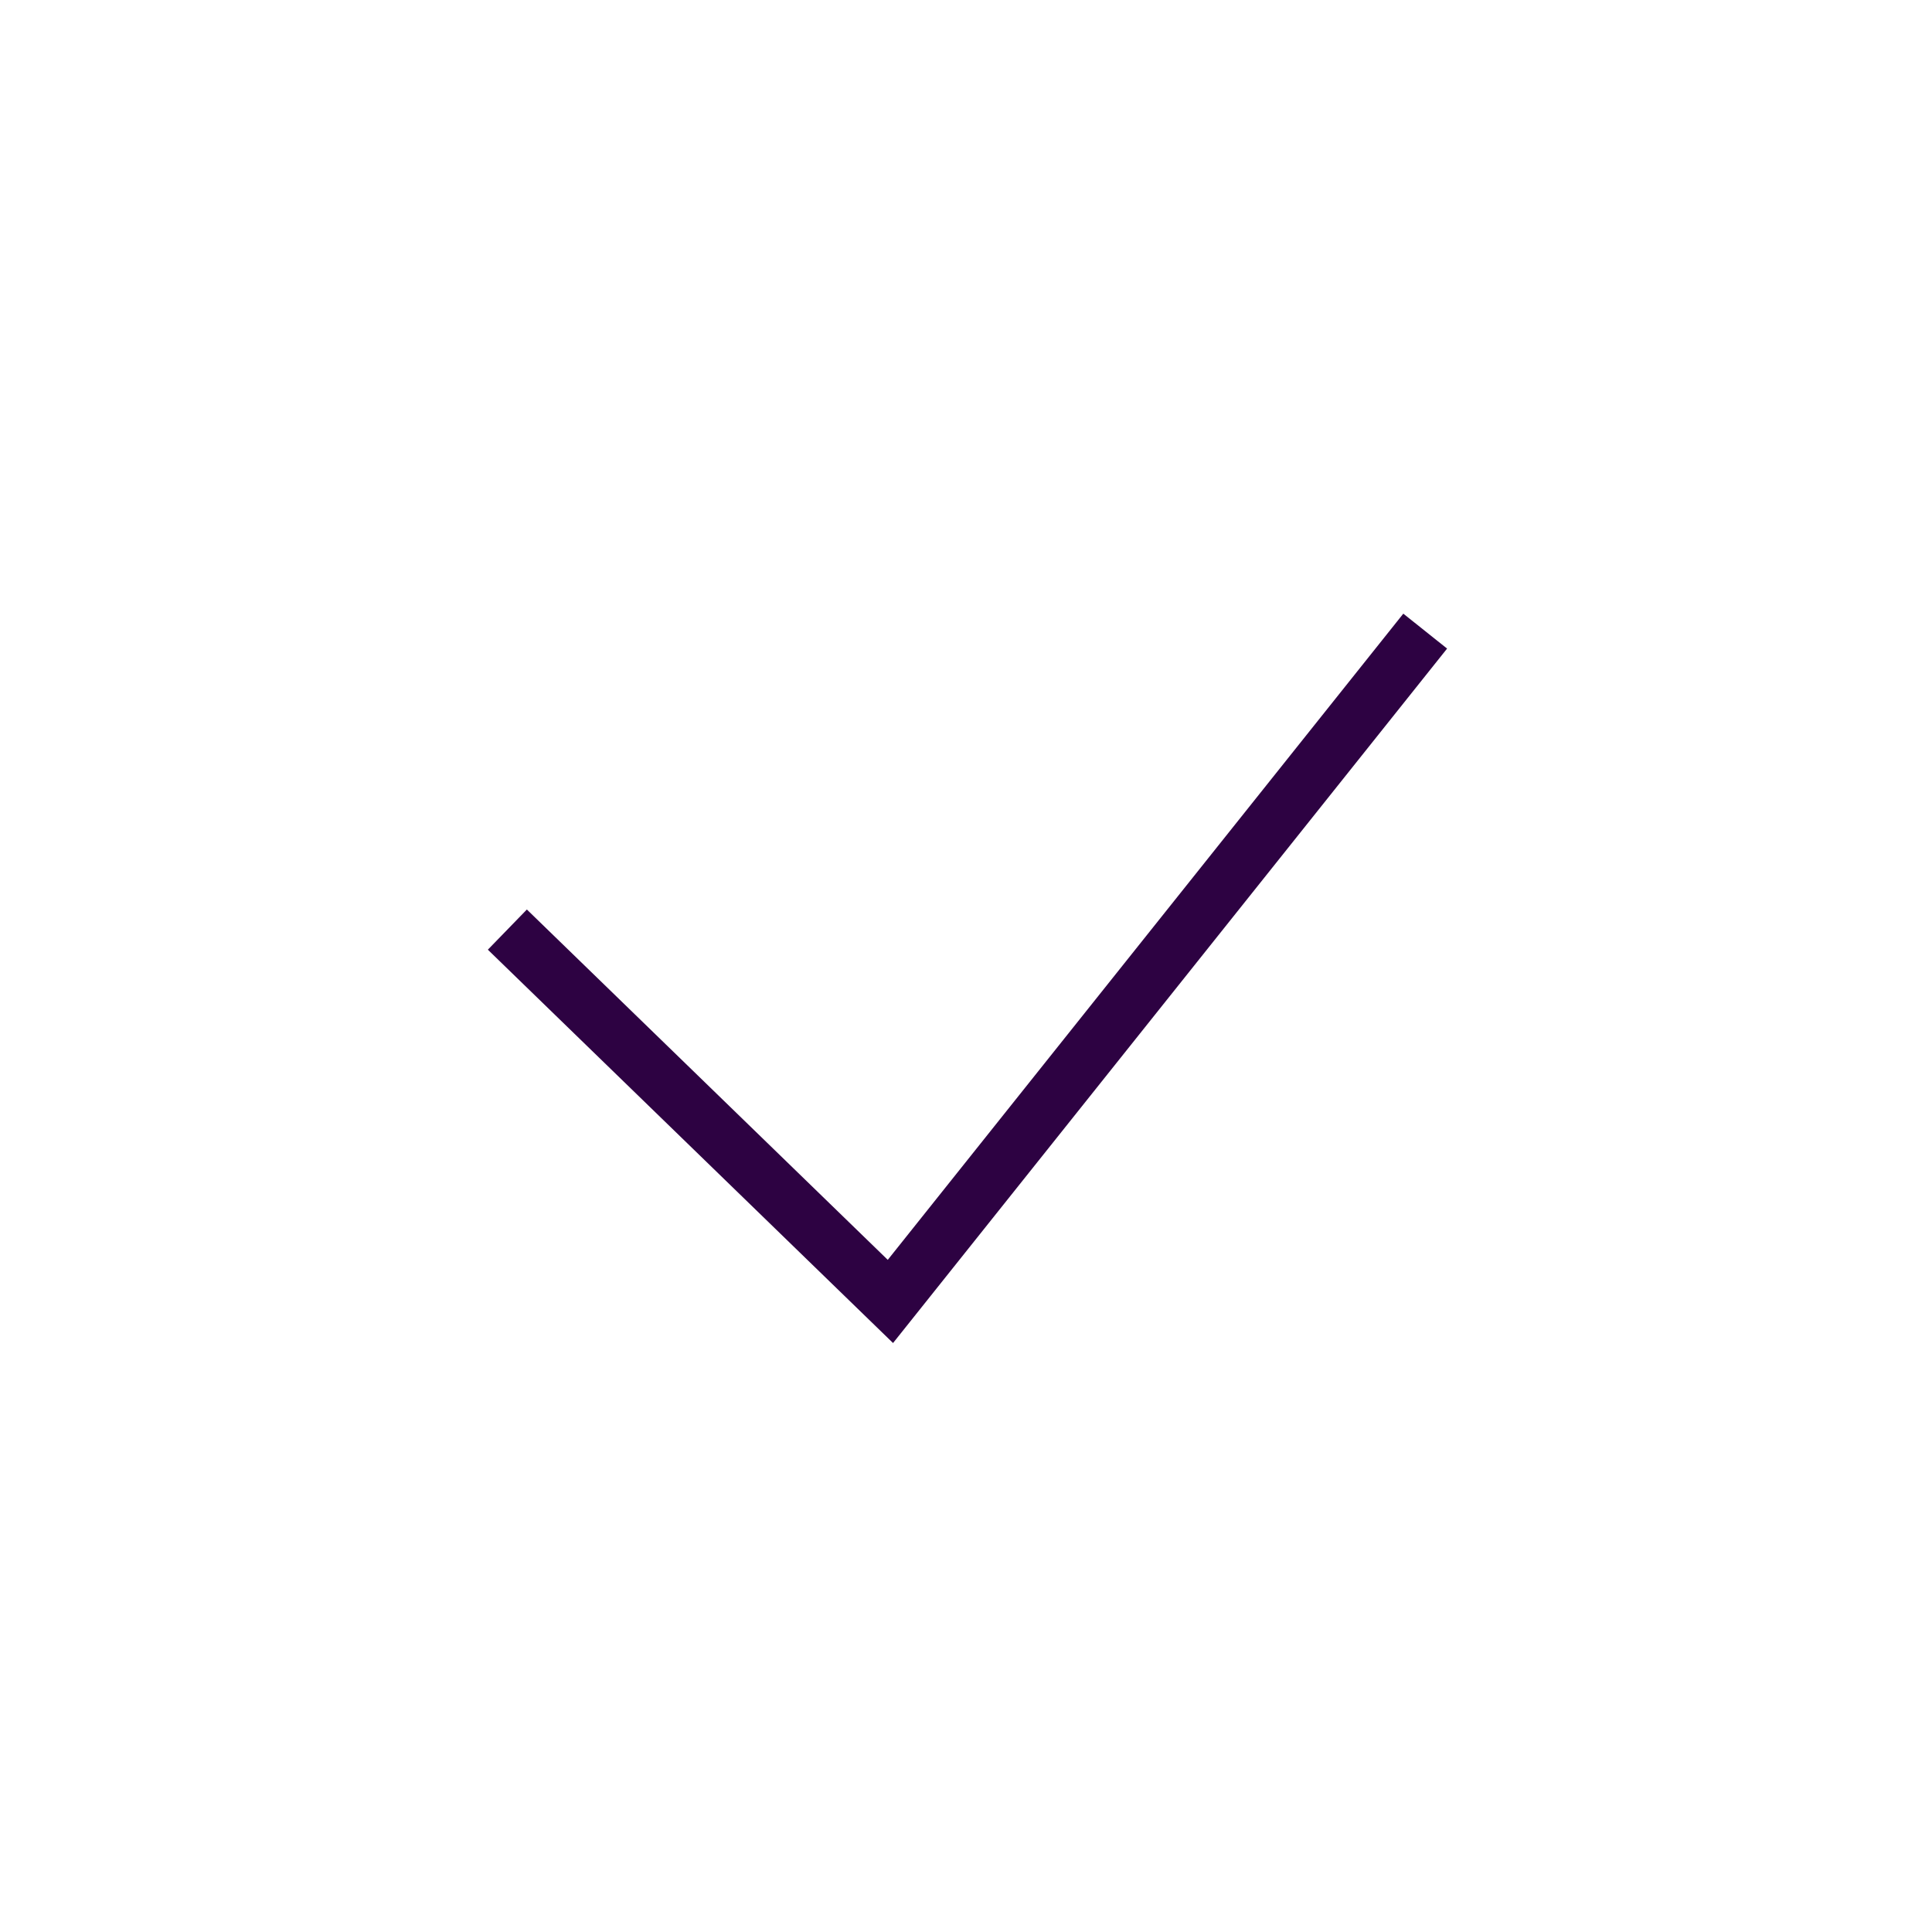 <svg xmlns="http://www.w3.org/2000/svg" viewBox="0 0 34.5 34.5"><defs><style>.cls-1,.cls-2{fill:none;}.cls-2{stroke:#2d0242;stroke-miterlimit:10;}</style></defs><g id="Capa_2" data-name="Capa 2"><g id="Diseño"><circle class="cls-1" cx="17.25" cy="17.25" r="17.25"/><polyline class="cls-2" points="25.45 11.27 15.9 23.24 9.06 16.6"/></g></g></svg>